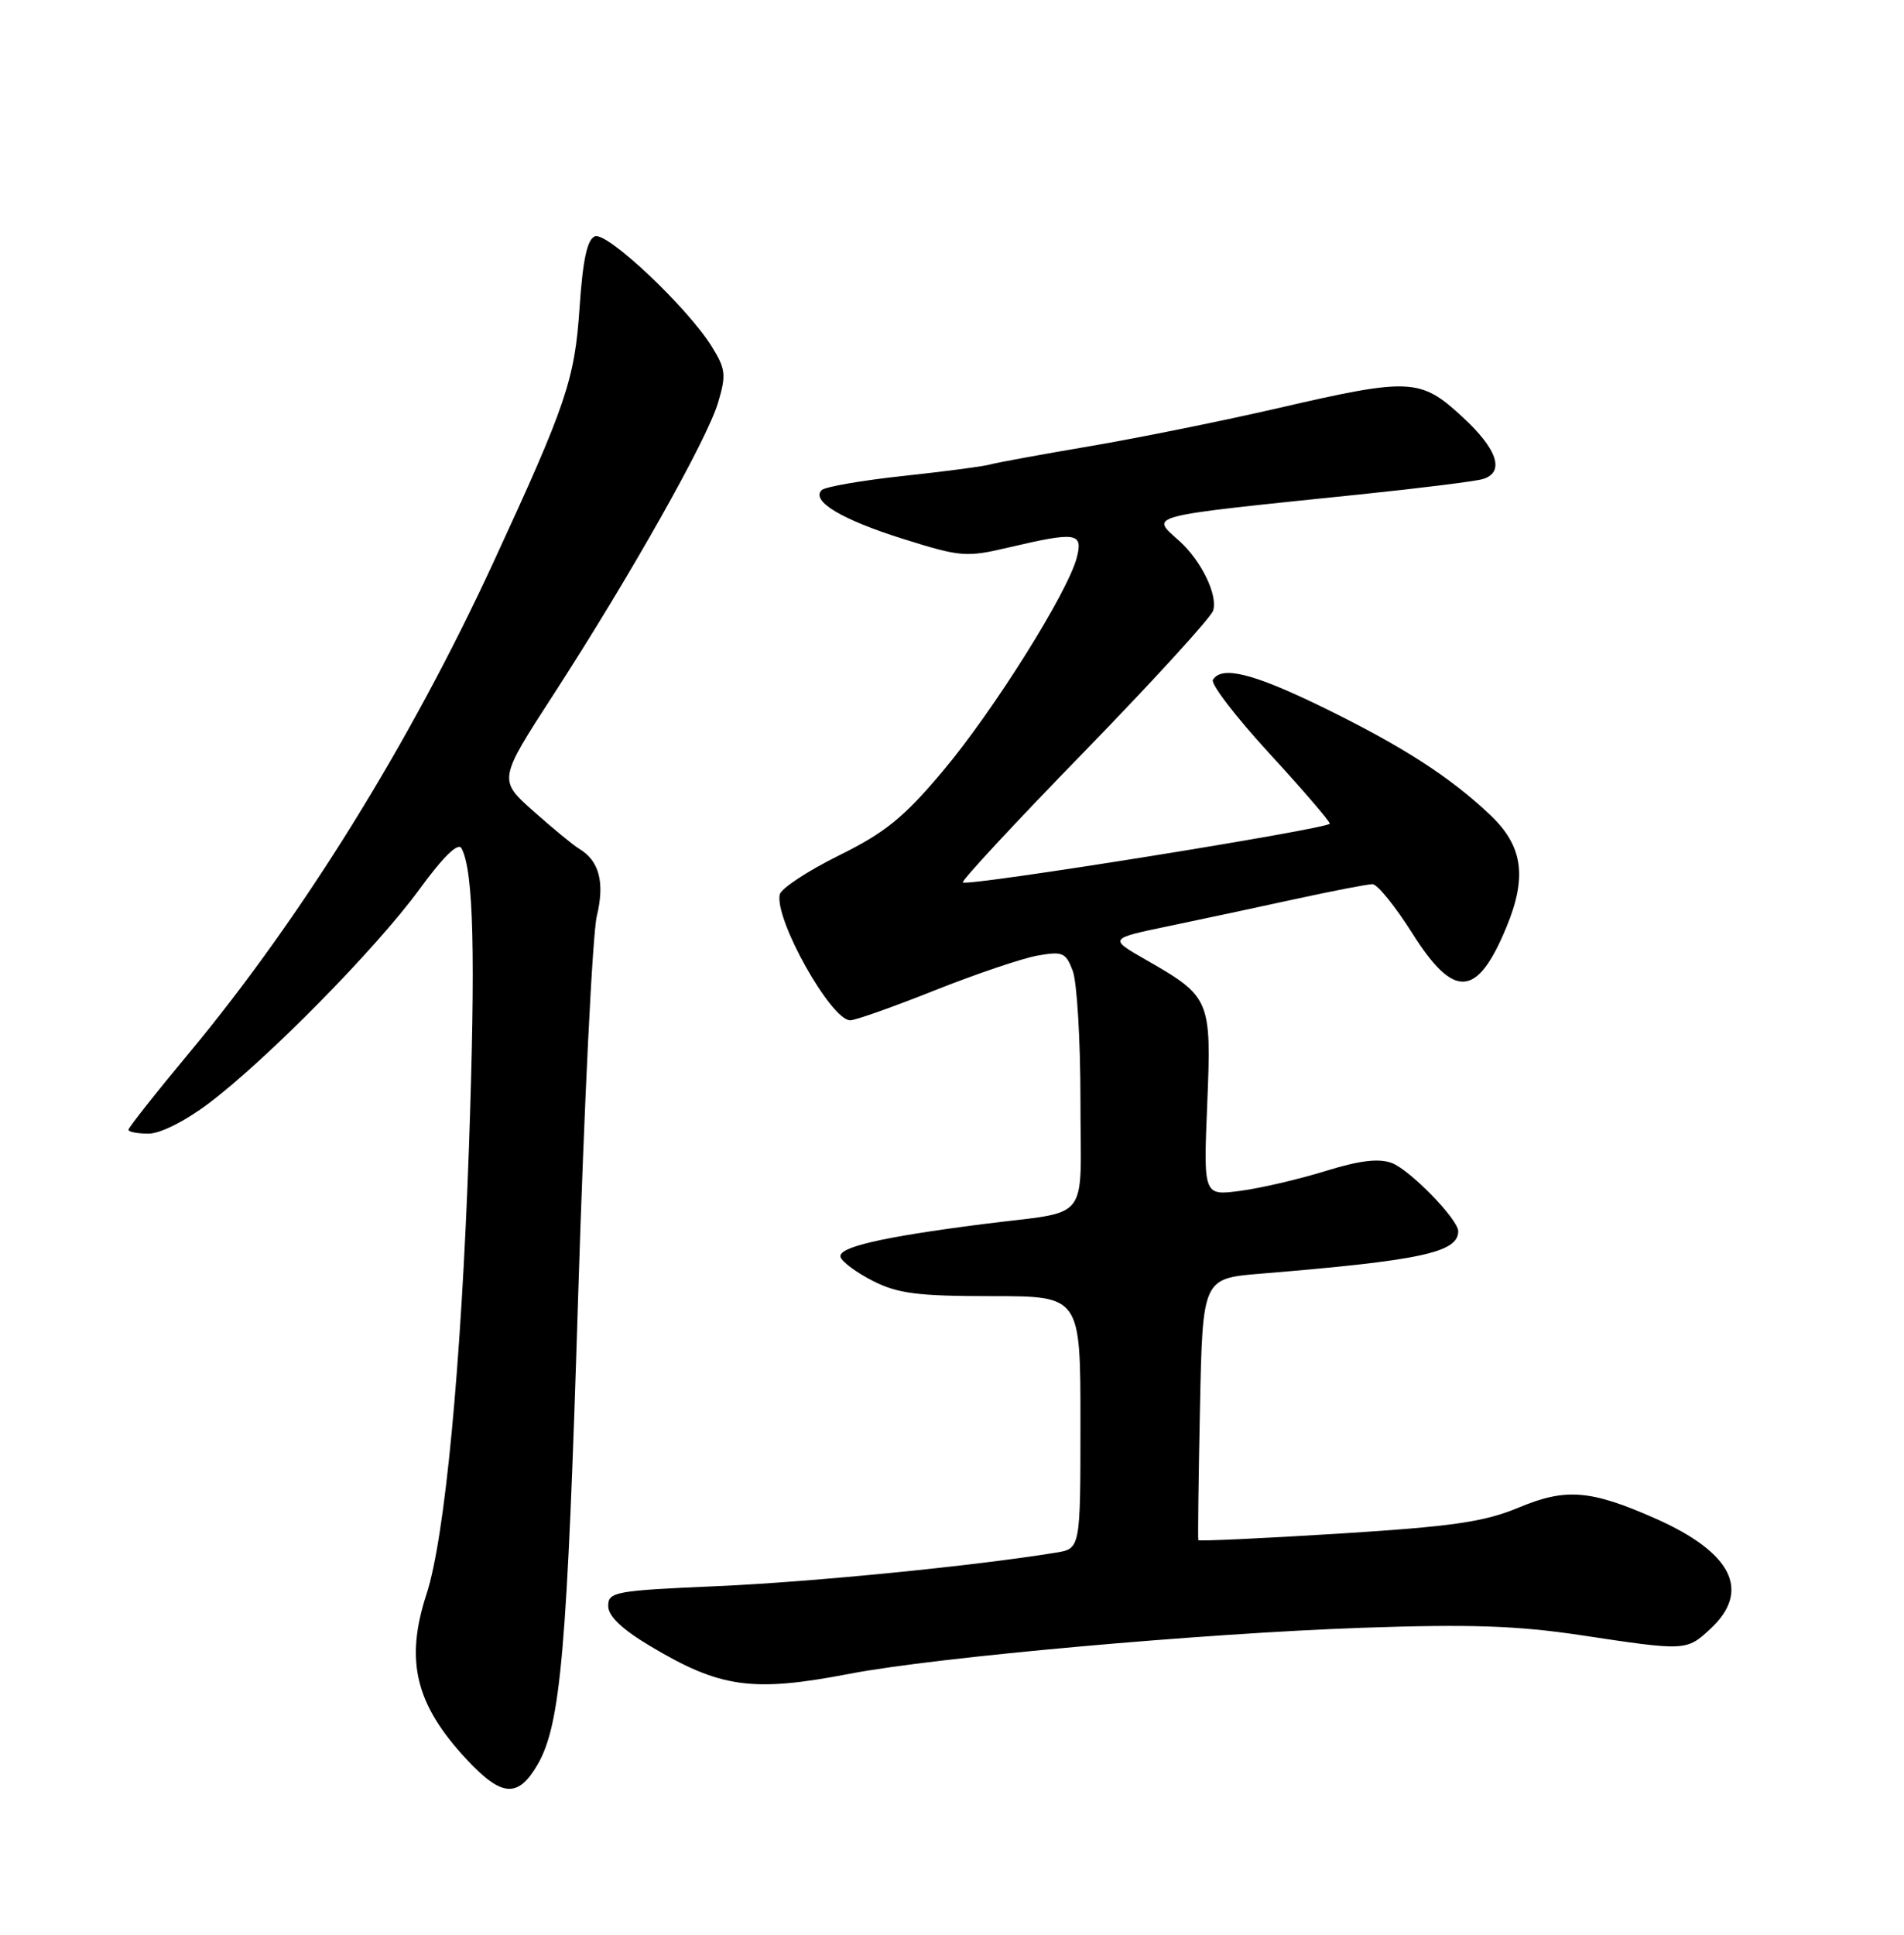 <?xml version="1.0" encoding="UTF-8" standalone="no"?>
<!DOCTYPE svg PUBLIC "-//W3C//DTD SVG 1.1//EN" "http://www.w3.org/Graphics/SVG/1.1/DTD/svg11.dtd" >
<svg xmlns="http://www.w3.org/2000/svg" xmlns:xlink="http://www.w3.org/1999/xlink" version="1.1" viewBox="0 0 252 256">
 <g >
 <path fill="currentColor"
d=" M 71.14 233.50 C 74.22 228.20 75.07 218.42 76.52 171.50 C 77.31 146.20 78.42 123.57 78.99 121.21 C 80.07 116.75 79.31 113.88 76.63 112.29 C 75.90 111.86 73.19 109.63 70.62 107.35 C 65.94 103.19 65.94 103.19 73.29 91.85 C 83.42 76.20 93.54 58.26 95.03 53.30 C 96.14 49.59 96.05 48.83 94.19 45.83 C 90.93 40.61 80.36 30.65 78.74 31.27 C 77.72 31.66 77.14 34.34 76.71 40.66 C 76.07 50.24 74.98 53.46 65.26 74.50 C 54.27 98.30 39.96 121.36 25.10 139.24 C 20.64 144.59 17.00 149.21 17.00 149.49 C 17.00 149.77 18.20 150.00 19.66 150.00 C 21.21 150.00 24.53 148.33 27.63 145.99 C 35.37 140.15 49.75 125.54 55.46 117.74 C 58.66 113.35 60.64 111.42 61.08 112.24 C 62.69 115.24 62.96 126.26 62.06 152.00 C 61.04 180.81 58.89 203.45 56.45 210.93 C 53.57 219.75 54.98 225.54 61.80 232.84 C 66.42 237.78 68.55 237.93 71.14 233.50 Z  M 112.50 221.46 C 123.89 219.28 159.07 216.12 180.36 215.38 C 194.58 214.89 200.83 215.10 209.28 216.37 C 223.10 218.46 223.22 218.45 226.35 215.55 C 231.80 210.50 229.28 205.43 219.09 200.92 C 210.54 197.14 207.25 196.87 201.07 199.45 C 196.44 201.38 192.38 201.97 177.12 202.93 C 167.01 203.56 158.68 203.94 158.60 203.79 C 158.53 203.63 158.62 195.77 158.82 186.33 C 159.17 169.16 159.17 169.16 166.83 168.53 C 188.04 166.79 193.00 165.73 193.00 162.91 C 193.00 161.35 186.64 154.81 184.22 153.89 C 182.50 153.24 179.98 153.54 175.42 154.95 C 171.90 156.04 166.83 157.22 164.15 157.57 C 159.28 158.22 159.28 158.22 159.78 146.09 C 160.35 132.21 160.21 131.89 151.63 126.98 C 146.76 124.19 146.76 124.19 154.63 122.55 C 158.96 121.65 166.55 120.03 171.50 118.95 C 176.45 117.87 181.02 116.99 181.66 116.99 C 182.30 117.00 184.67 119.92 186.93 123.50 C 192.46 132.26 195.51 132.05 199.40 122.63 C 202.14 115.99 201.55 111.93 197.25 107.85 C 191.90 102.77 185.51 98.67 174.90 93.50 C 165.81 89.08 161.70 88.06 160.53 89.95 C 160.21 90.48 163.55 94.84 167.97 99.65 C 172.39 104.46 176.00 108.66 176.00 108.98 C 176.00 109.64 128.00 117.34 127.43 116.76 C 127.22 116.55 134.46 108.75 143.53 99.44 C 152.59 90.12 160.26 81.73 160.56 80.80 C 161.21 78.77 159.02 74.23 156.10 71.59 C 152.25 68.11 151.08 68.41 180.00 65.42 C 187.97 64.60 195.29 63.68 196.25 63.39 C 199.21 62.50 198.21 59.44 193.52 55.13 C 187.99 50.03 186.61 49.97 169.13 54.01 C 161.98 55.66 150.81 57.92 144.31 59.03 C 137.82 60.13 131.82 61.23 131.00 61.47 C 130.18 61.71 125.01 62.39 119.52 62.98 C 114.03 63.57 109.18 64.42 108.75 64.85 C 107.30 66.30 111.41 68.76 119.54 71.31 C 127.18 73.71 127.88 73.76 133.54 72.43 C 142.45 70.34 143.35 70.47 142.53 73.73 C 141.39 78.28 131.51 94.03 124.81 102.00 C 119.60 108.19 117.19 110.15 111.00 113.21 C 106.88 115.25 103.36 117.57 103.20 118.36 C 102.50 121.66 109.99 135.00 112.53 135.00 C 113.22 135.00 118.22 133.23 123.64 131.07 C 129.07 128.91 135.18 126.84 137.23 126.46 C 140.64 125.84 141.06 126.02 141.98 128.46 C 142.54 129.93 143.00 137.62 143.00 145.55 C 143.00 162.14 144.61 160.11 130.00 161.98 C 116.61 163.70 110.85 165.04 111.25 166.33 C 111.45 166.97 113.38 168.40 115.55 169.50 C 118.83 171.16 121.48 171.50 131.25 171.50 C 143.00 171.50 143.00 171.50 143.00 188.20 C 143.00 204.91 143.00 204.91 139.75 205.44 C 128.96 207.20 107.49 209.32 95.00 209.87 C 81.40 210.46 80.50 210.62 80.50 212.49 C 80.50 213.84 82.28 215.54 86.00 217.77 C 95.32 223.35 99.57 223.95 112.50 221.46 Z "/>
</g>
</svg>